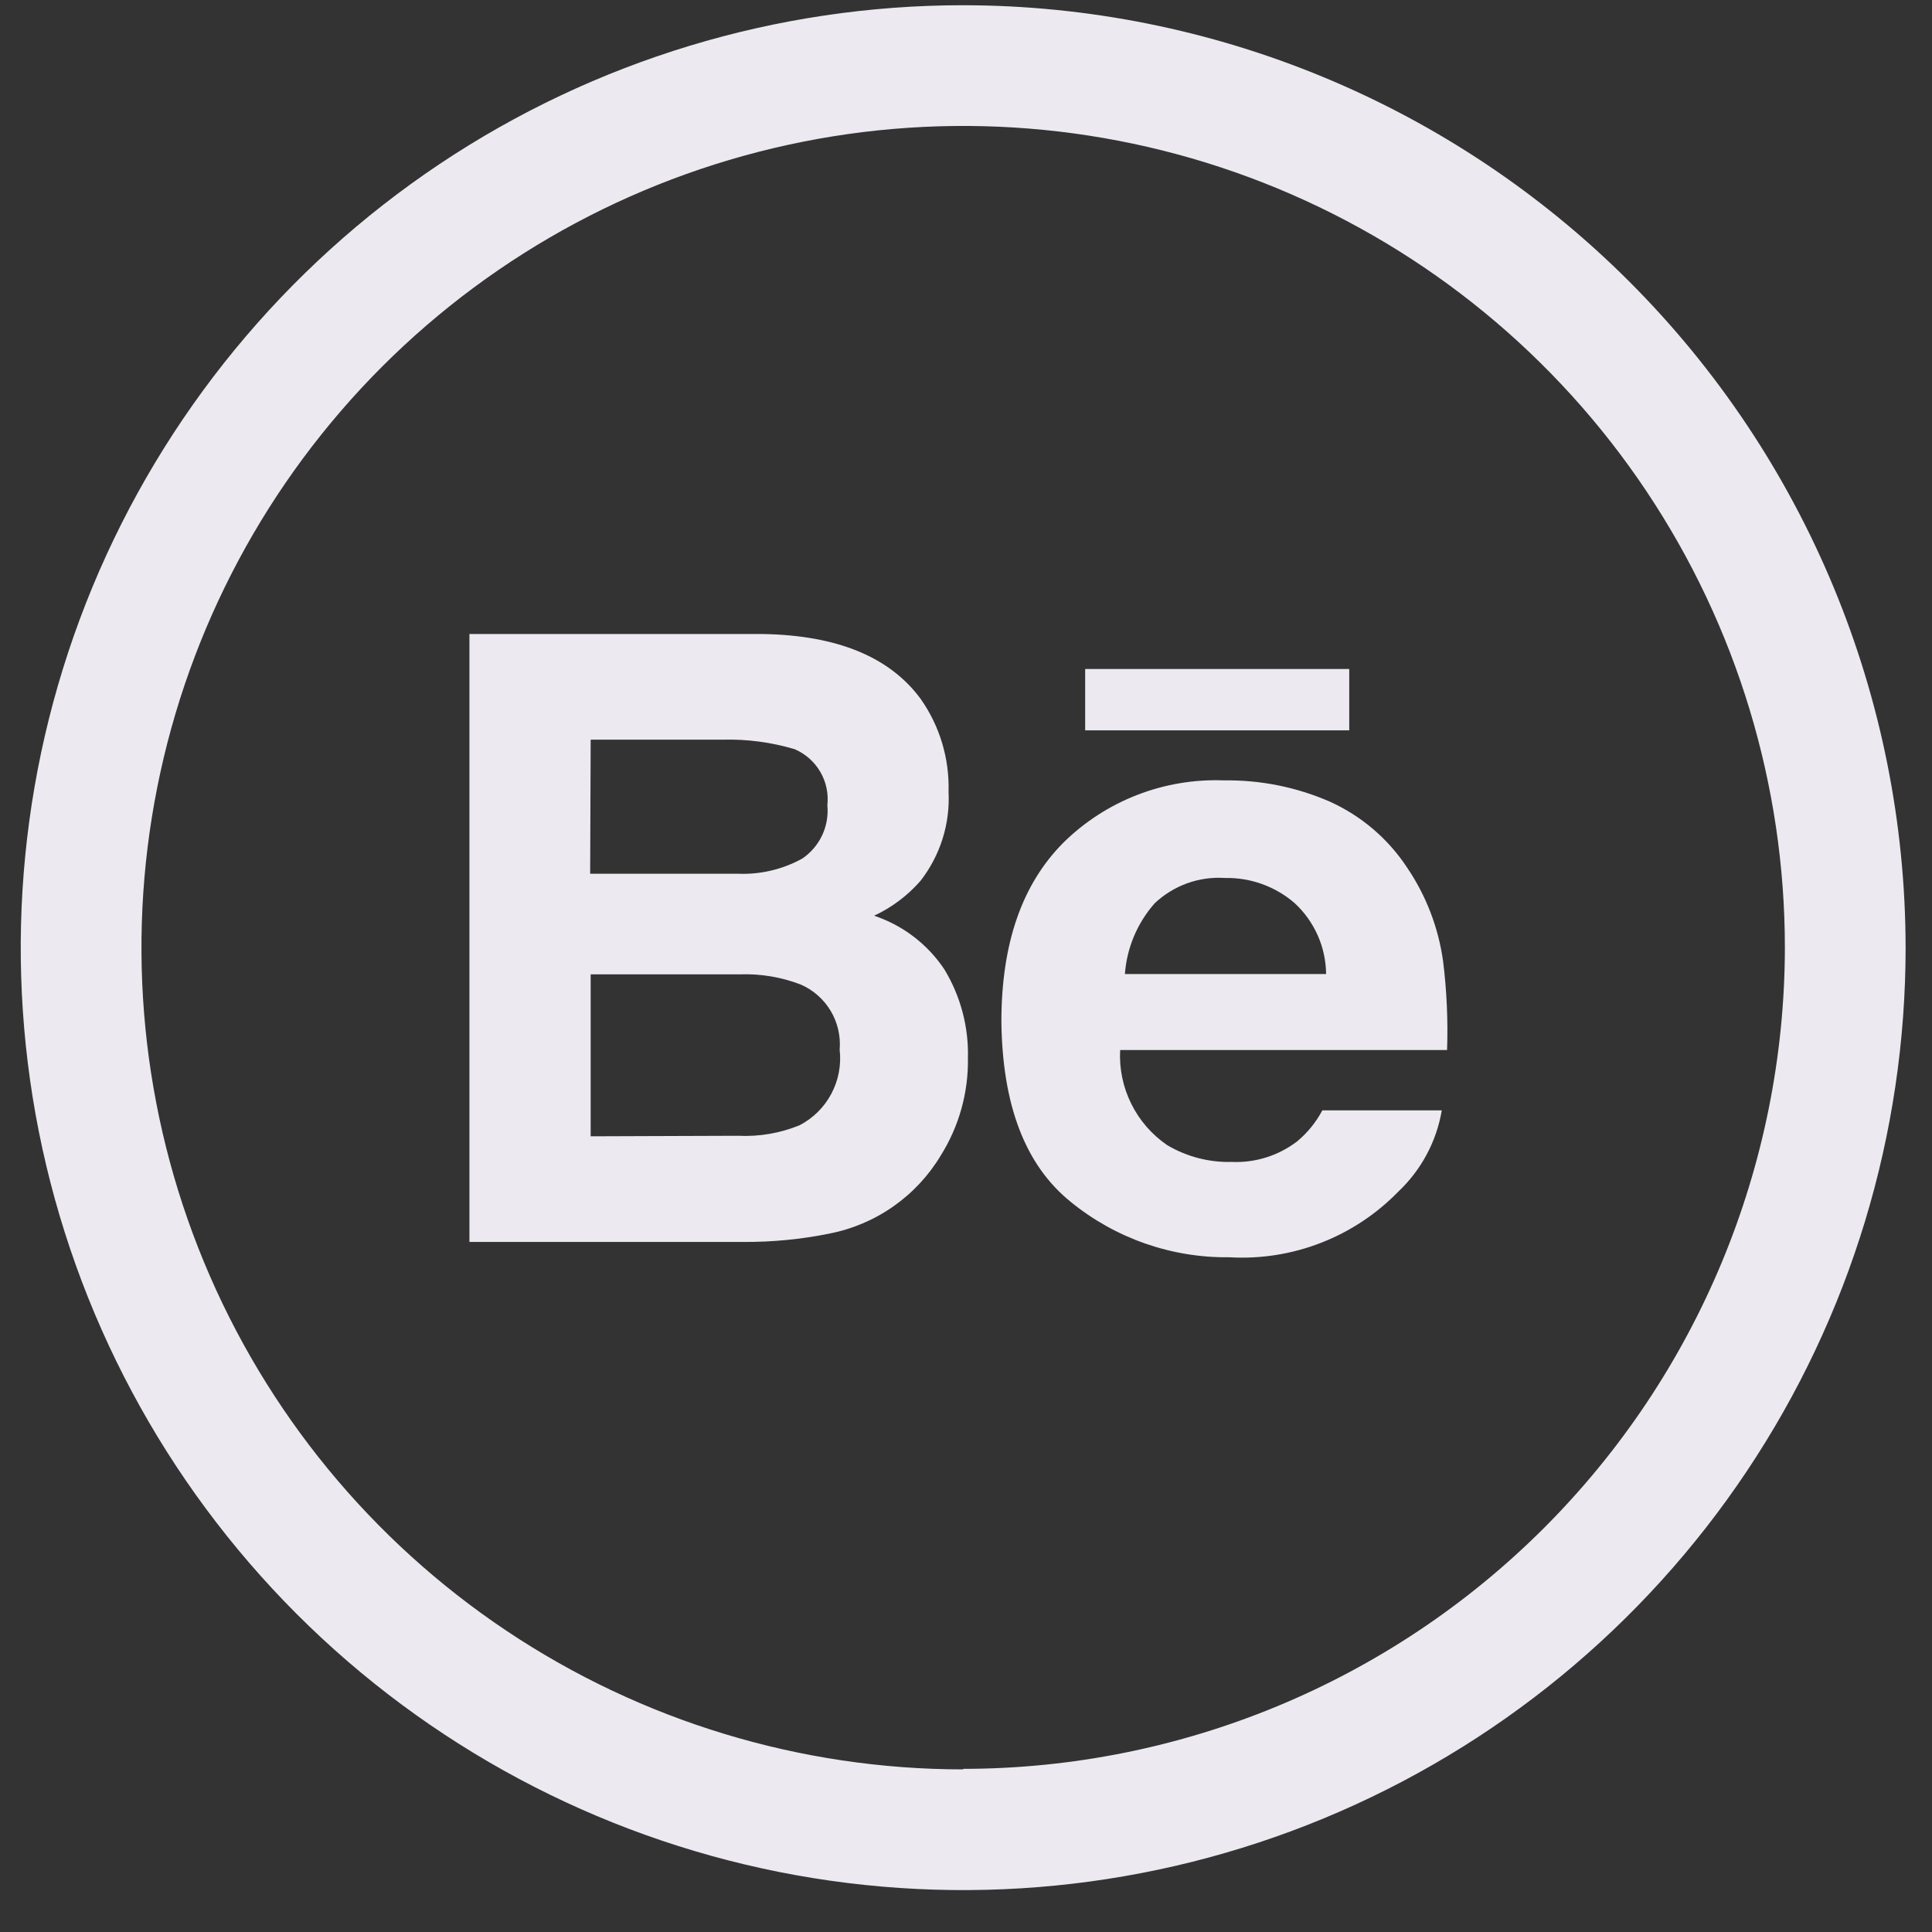 <svg width="41" height="41" viewBox="0 0 41 41" fill="none" xmlns="http://www.w3.org/2000/svg">
<rect x="0" y="0" width="41" height="41" fill="#333333" stroke="none"/>
<path d="M17.595 26.18C18.084 26.085 18.549 25.889 18.957 25.602C19.365 25.317 19.709 24.948 19.965 24.52C20.352 23.903 20.552 23.187 20.541 22.459C20.559 21.794 20.385 21.138 20.04 20.57C19.683 20.036 19.159 19.636 18.55 19.433C18.925 19.258 19.259 19.007 19.532 18.696C19.953 18.157 20.165 17.484 20.13 16.802C20.15 16.098 19.943 15.407 19.538 14.832C18.883 13.942 17.769 13.483 16.197 13.455H9.962V26.356H15.786C16.393 26.359 16.999 26.3 17.595 26.18V26.18ZM12.535 15.697H15.337C15.854 15.683 16.369 15.752 16.864 15.899C17.092 15.997 17.283 16.165 17.408 16.38C17.533 16.594 17.585 16.843 17.558 17.09C17.579 17.309 17.54 17.53 17.446 17.729C17.352 17.928 17.206 18.098 17.024 18.221C16.606 18.451 16.134 18.562 15.657 18.542H12.524L12.535 15.697ZM12.535 24.114V20.677H15.705C16.146 20.662 16.586 20.736 16.997 20.895C17.261 21.011 17.482 21.207 17.63 21.455C17.777 21.703 17.843 21.991 17.819 22.278C17.856 22.599 17.795 22.924 17.643 23.21C17.492 23.496 17.257 23.729 16.97 23.879C16.556 24.048 16.11 24.125 15.663 24.103L12.535 24.114Z" fill="#EDE9F0"/>
<path d="M22.724 25.507C23.673 26.28 24.863 26.696 26.087 26.681C26.75 26.72 27.413 26.616 28.032 26.375C28.651 26.135 29.211 25.764 29.674 25.288C30.161 24.829 30.485 24.224 30.597 23.564H28.062C27.928 23.816 27.747 24.039 27.528 24.221C27.131 24.525 26.64 24.68 26.14 24.658C25.659 24.671 25.183 24.547 24.769 24.301C24.443 24.078 24.181 23.776 24.006 23.422C23.831 23.069 23.75 22.677 23.771 22.283H30.709C30.731 21.652 30.702 21.02 30.624 20.394C30.525 19.686 30.266 19.011 29.866 18.419C29.462 17.802 28.889 17.313 28.217 17.01C27.51 16.703 26.746 16.55 25.975 16.561C25.346 16.537 24.719 16.642 24.132 16.87C23.546 17.097 23.012 17.443 22.564 17.885C21.689 18.766 21.251 20.02 21.251 21.685C21.273 23.452 21.753 24.723 22.724 25.507ZM24.507 19.166C24.705 18.98 24.94 18.836 25.196 18.744C25.452 18.652 25.725 18.614 25.996 18.632C26.538 18.621 27.065 18.811 27.475 19.166C27.683 19.358 27.849 19.591 27.964 19.85C28.079 20.108 28.139 20.388 28.142 20.671H23.872C23.913 20.113 24.136 19.585 24.507 19.166V19.166Z" fill="#EDE9F0"/>
<path d="M28.633 14.197H23.029V15.499H28.633V14.197Z" fill="#EDE9F0"/>
<path d="M20.44 0.111C16.484 0.111 12.617 1.284 9.329 3.481C6.04 5.679 3.476 8.803 1.962 12.457C0.449 16.112 0.053 20.133 0.824 24.013C1.596 27.892 3.501 31.456 6.298 34.253C9.095 37.05 12.659 38.955 16.538 39.727C20.418 40.498 24.439 40.102 28.094 38.588C31.748 37.075 34.872 34.511 37.069 31.222C39.267 27.933 40.44 24.067 40.44 20.111C40.434 14.808 38.325 9.724 34.576 5.975C30.826 2.225 25.742 0.116 20.44 0.111V0.111ZM20.44 37.549C16.991 37.549 13.62 36.526 10.752 34.61C7.884 32.694 5.649 29.97 4.329 26.784C3.01 23.598 2.664 20.091 3.337 16.709C4.01 13.326 5.671 10.219 8.109 7.78C10.548 5.342 13.655 3.681 17.038 3.008C20.421 2.335 23.927 2.68 27.113 4C30.299 5.32 33.023 7.555 34.939 10.423C36.855 13.29 37.878 16.662 37.878 20.111C37.871 24.733 36.031 29.163 32.762 32.43C29.493 35.697 25.062 37.534 20.44 37.538V37.549Z" fill="#EDE9F0"/>
</svg>
